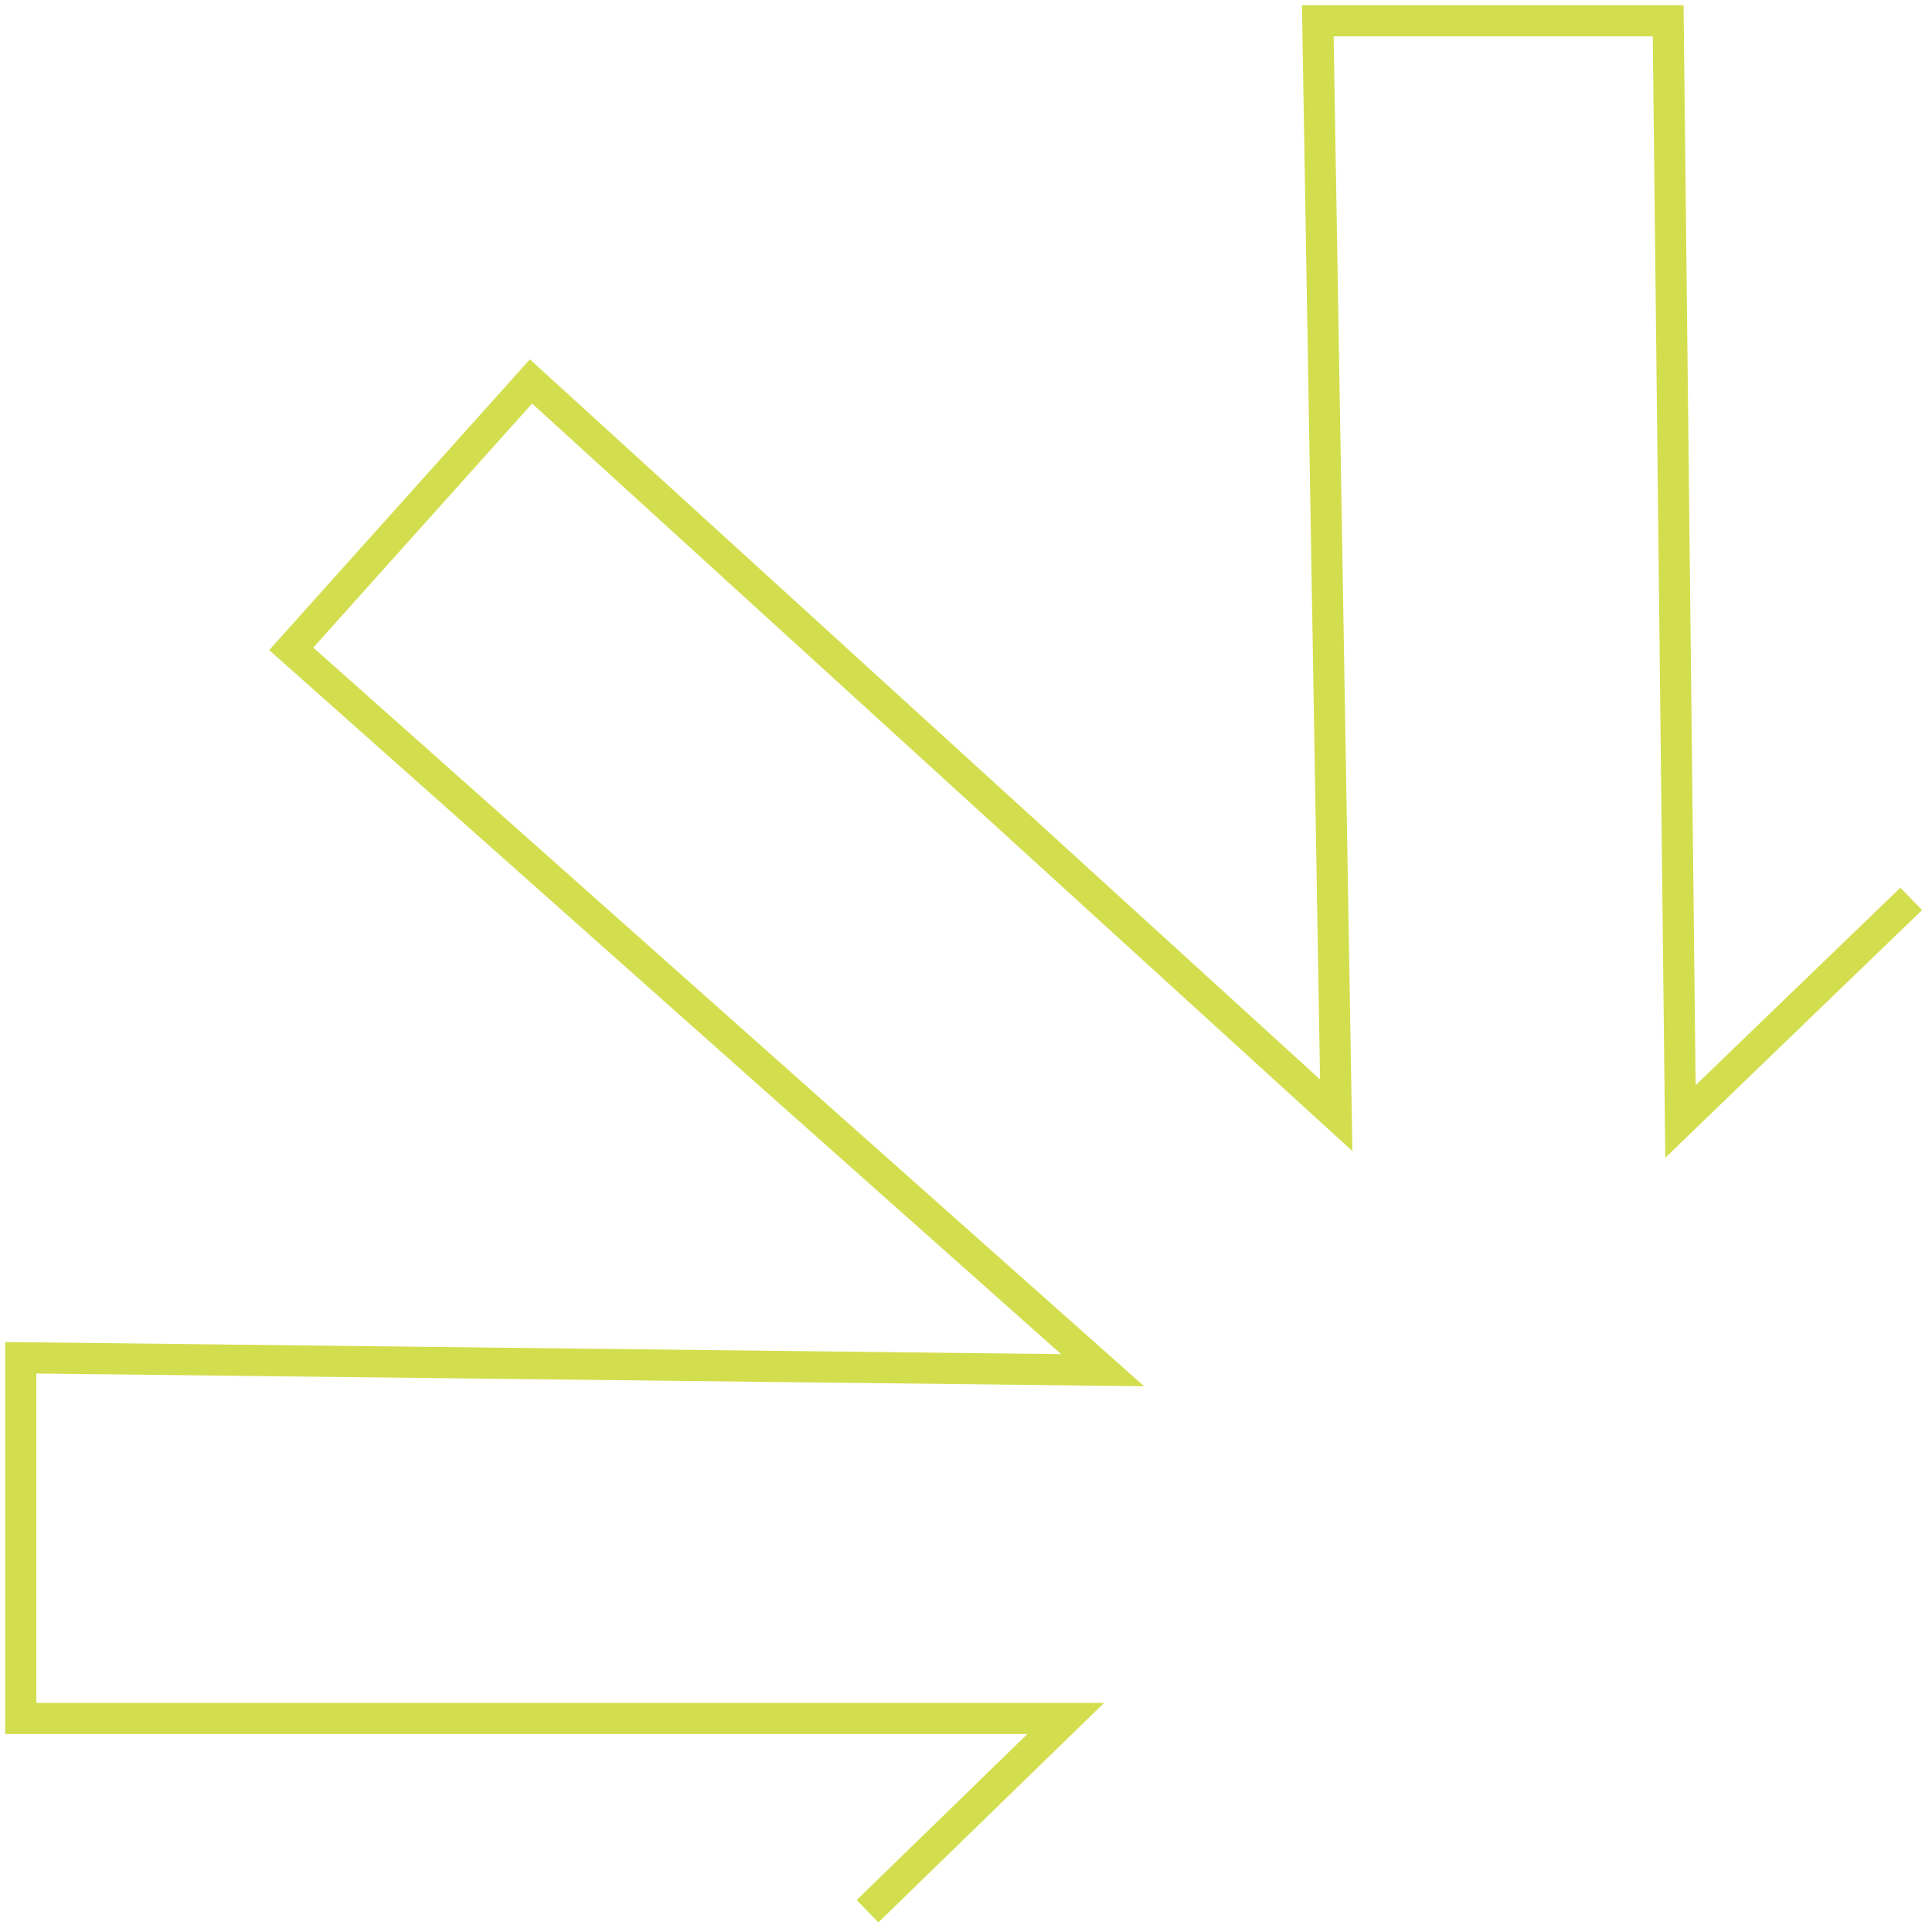 <svg width="186" height="186" viewBox="0 0 186 186" fill="none" xmlns="http://www.w3.org/2000/svg">
<path d="M83.519 184L102.605 165.441L2 165.441L2 130.717L106.155 131.914L28.039 62.467L51.119 36.724L128.643 107.368L126.868 2L160.6 2L161.784 107.967L184 86.537" stroke="#D3DE4E" stroke-width="3"/>
</svg>
